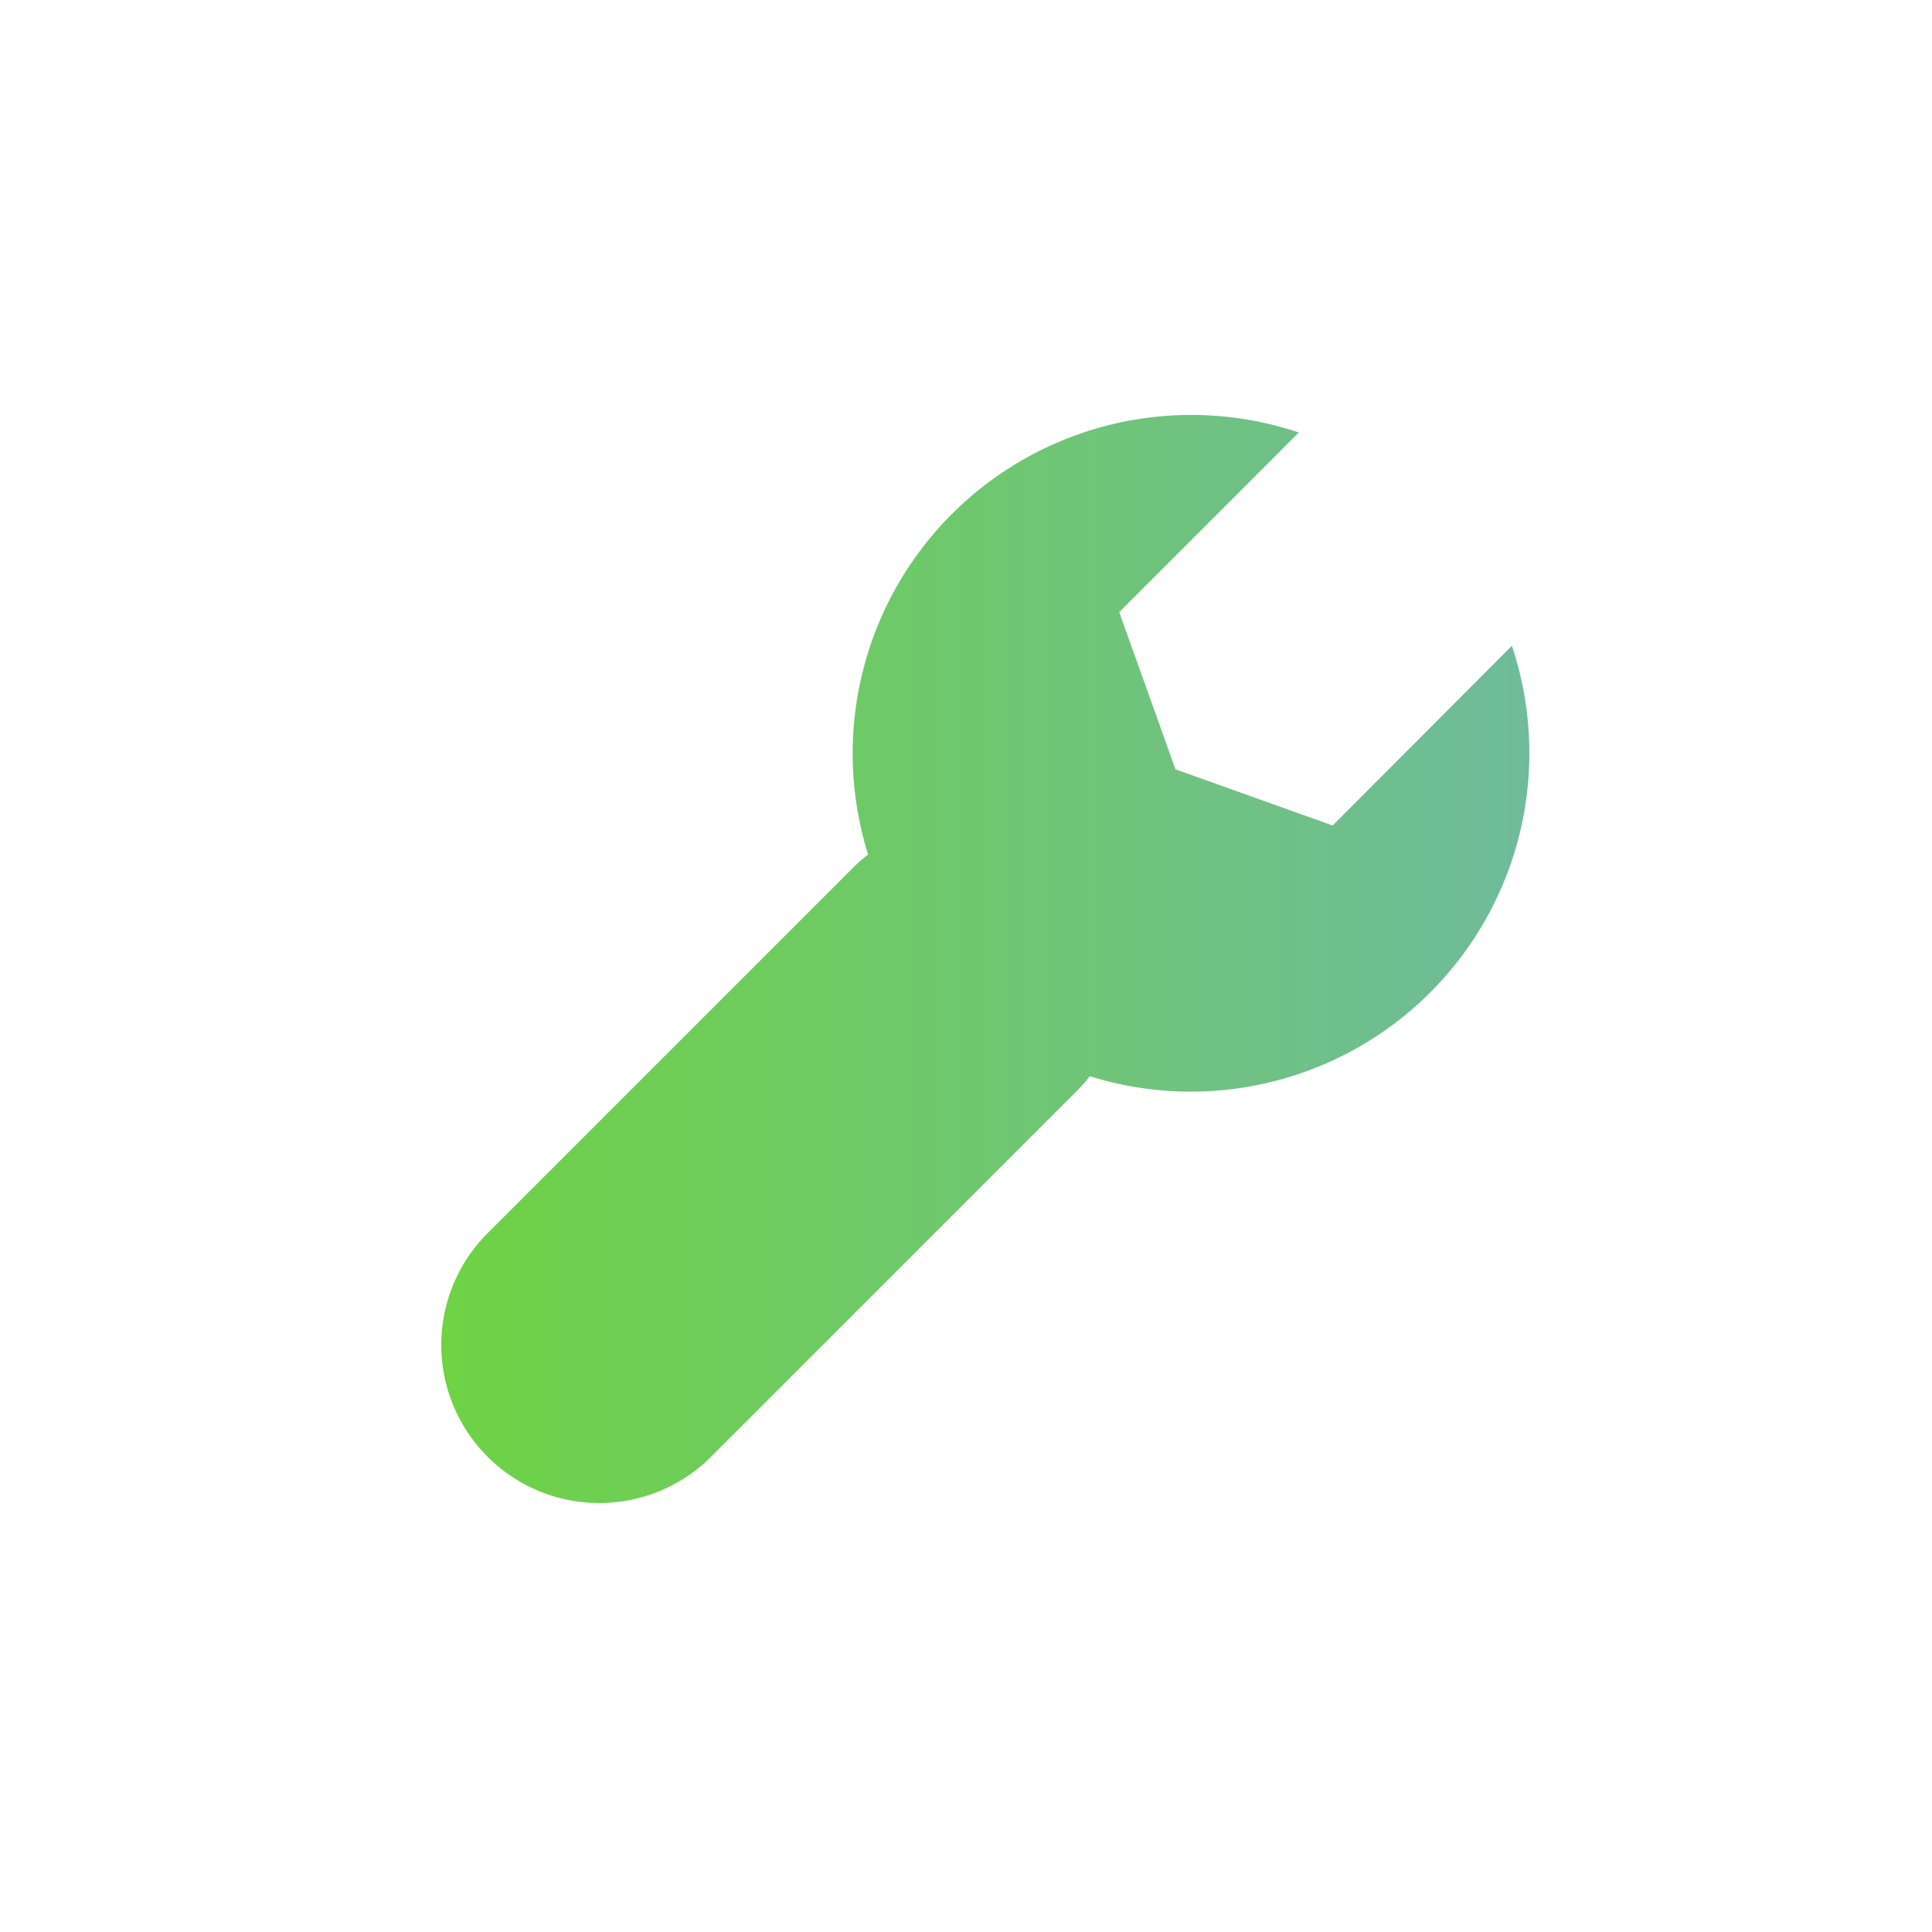 <svg id="Layer_1" data-name="Layer 1" xmlns="http://www.w3.org/2000/svg" xmlns:xlink="http://www.w3.org/1999/xlink" viewBox="0 0 44 44"><defs><style>.Graphic-Style-4{fill:url(#linear-gradient);}</style><linearGradient id="linear-gradient" x1="10" y1="21.87" x2="34.84" y2="21.87" gradientUnits="userSpaceOnUse"><stop offset="0" stop-color="#6ed344"/><stop offset="1" stop-color="#6fbb9b"/></linearGradient></defs><title>Icons</title><path class="Graphic-Style-4" d="M34.44,14.7L30.35,18.8l-3.58-1.28-1.28-3.58,4.09-4.09a7.71,7.71,0,0,0-9.81,9.61,3.68,3.68,0,0,0-.32.28l-8.4,8.4a3.6,3.6,0,0,0,5.09,5.09l8.4-8.4a3.66,3.66,0,0,0,.28-0.32,7.71,7.71,0,0,0,9.61-9.81h0Zm0,0"/></svg>